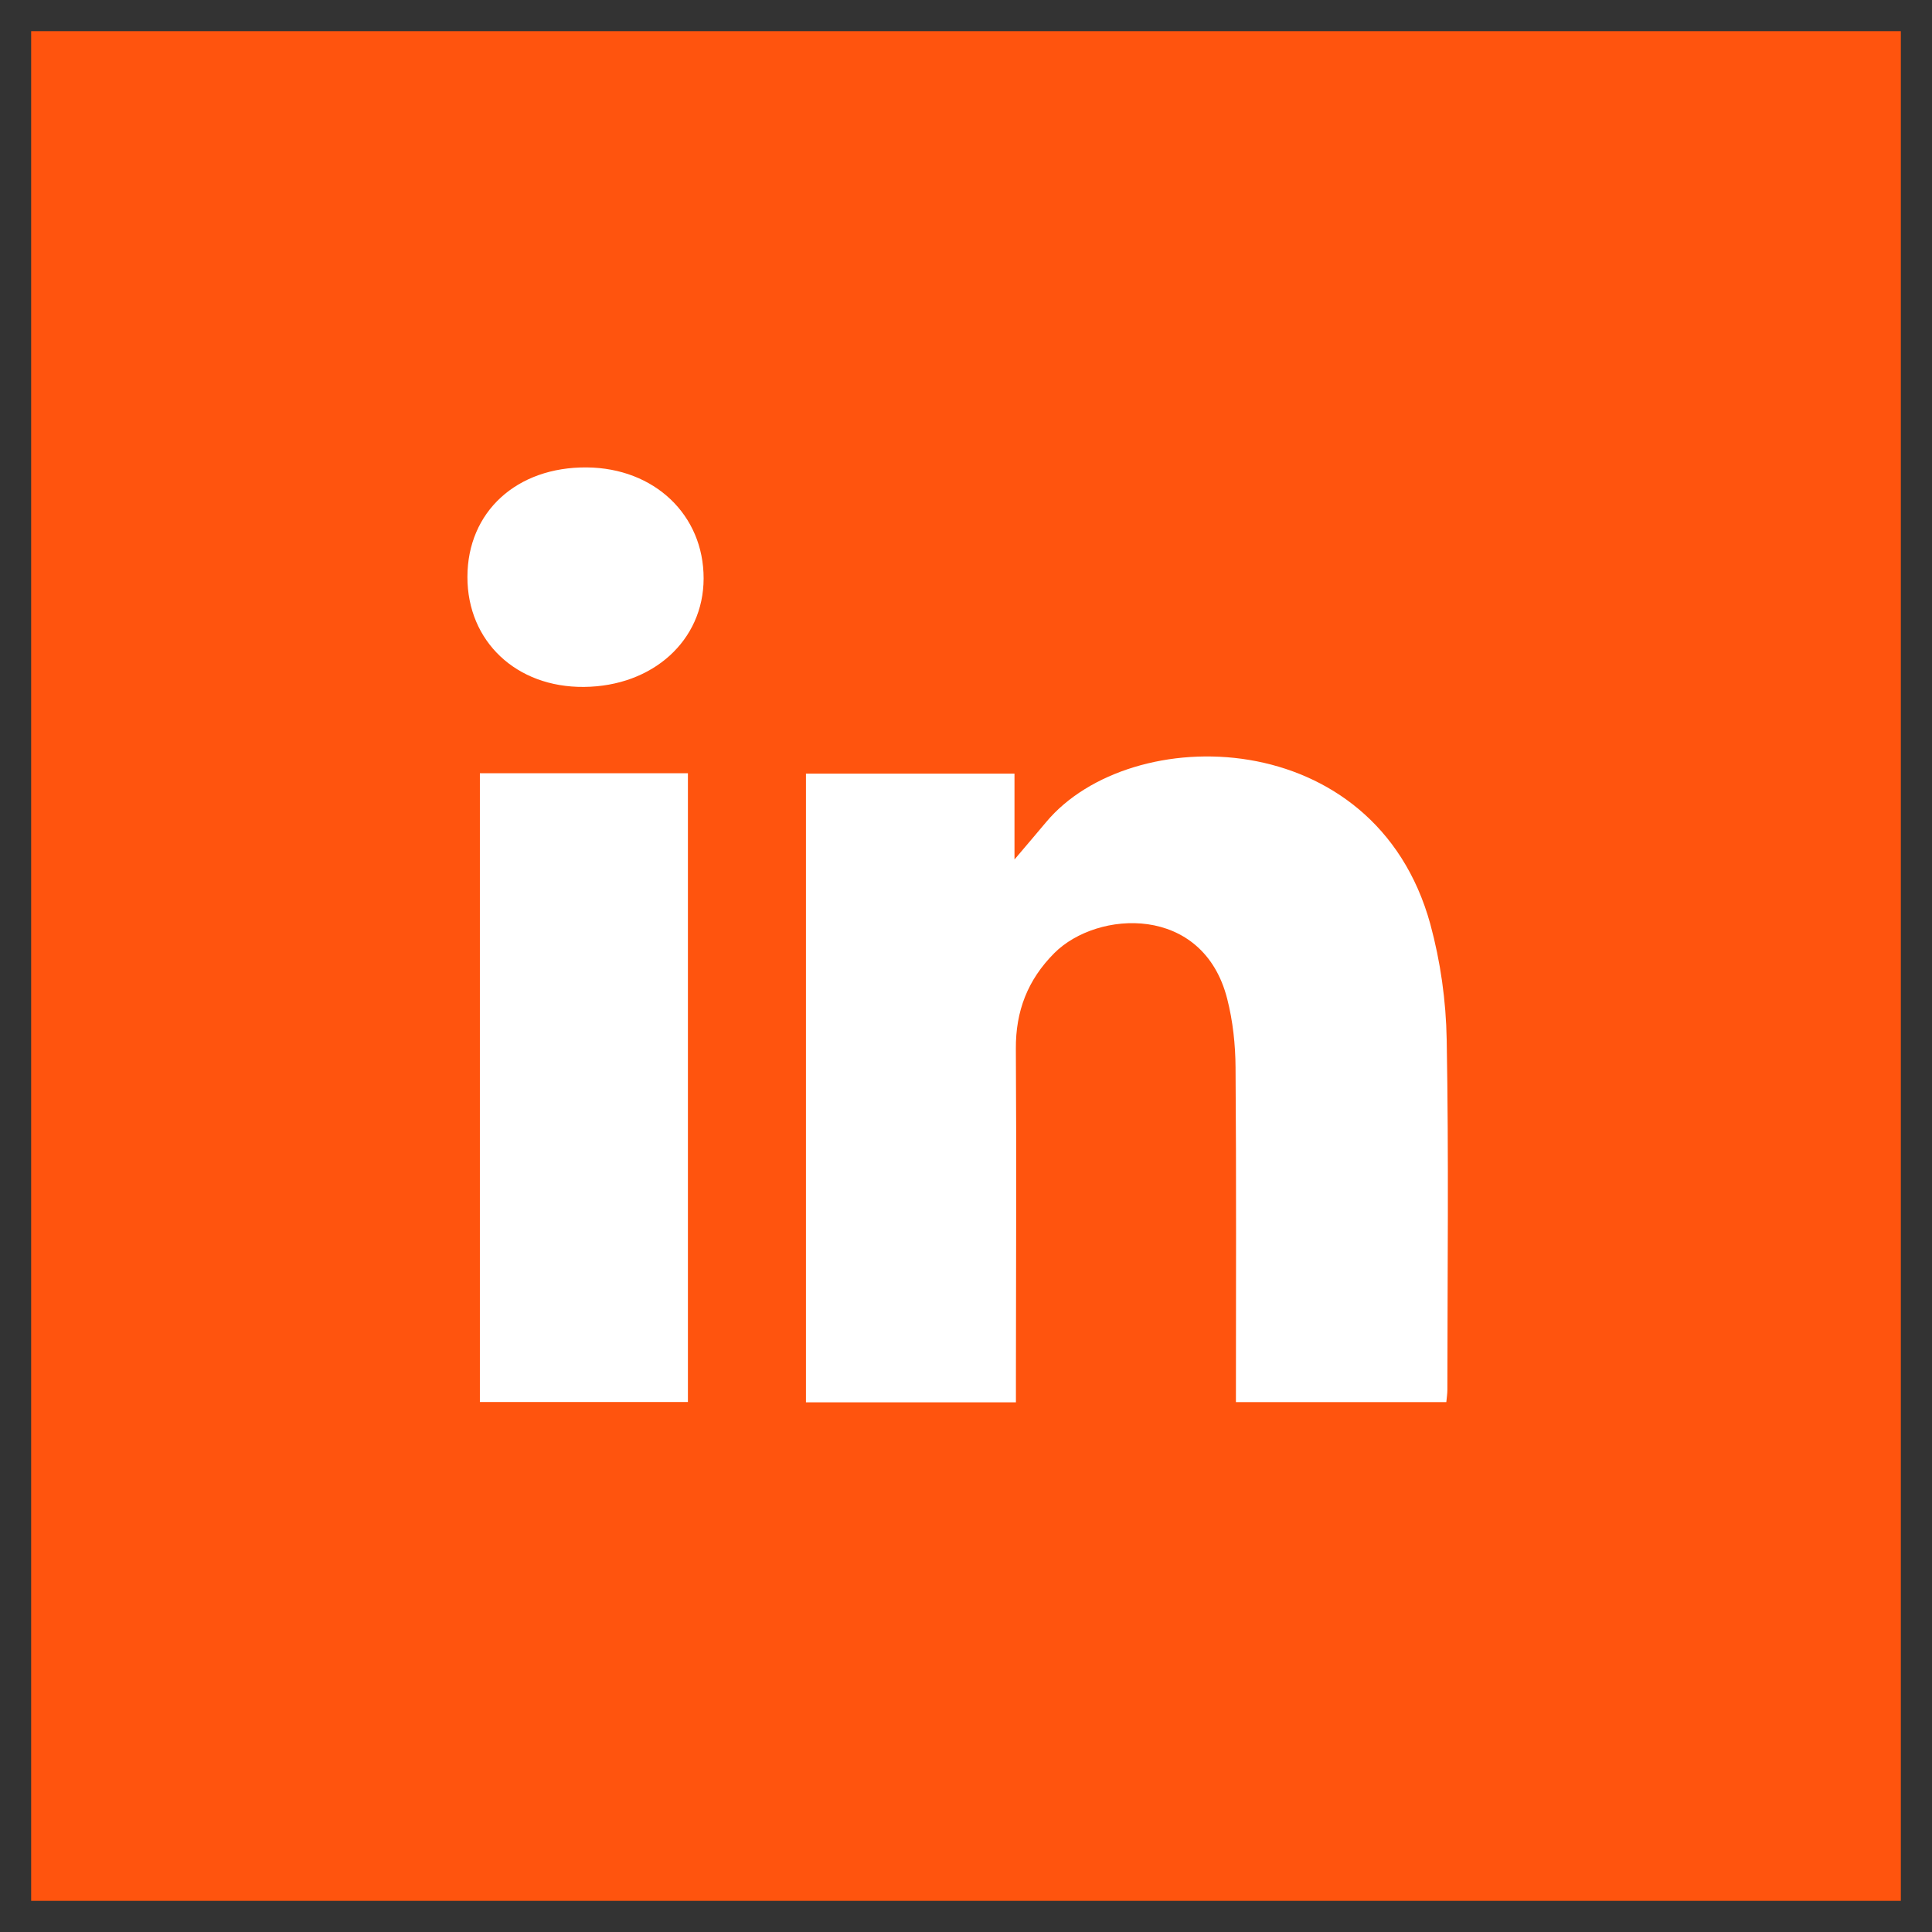 <svg width="31" height="31" viewBox="0 0 31 31" fill="none" xmlns="http://www.w3.org/2000/svg">
<rect x="0" y="0" width="31" height="31" fill="#333333" stroke="none"/>
<rect x="1" y="1" width="29" height="29" fill="#FF540E" stroke="#FF540E"/>
<path d="M19.831 22.498C19.831 20.687 19.839 18.907 19.825 17.128C19.823 16.759 19.782 16.382 19.691 16.026C19.303 14.505 17.607 14.602 16.917 15.293C16.49 15.722 16.296 16.222 16.3 16.829C16.311 18.585 16.302 20.342 16.301 22.099C16.301 22.225 16.301 22.35 16.301 22.501H12.932V12.413H16.278V13.791C16.481 13.551 16.634 13.373 16.785 13.192C18.143 11.566 22.064 11.61 22.95 14.827C23.114 15.432 23.202 16.055 23.213 16.683C23.247 18.555 23.225 20.429 23.224 22.303C23.224 22.359 23.215 22.416 23.207 22.498L19.831 22.498Z" fill="white"/>
<path d="M7.7 22.496V12.407H11.038V22.496H7.7Z" fill="white"/>
<path d="M7.5 9.257C7.501 8.213 8.289 7.49 9.416 7.5C10.501 7.51 11.292 8.263 11.29 9.283C11.288 10.277 10.476 11.012 9.37 11.022C8.284 11.032 7.499 10.291 7.5 9.257Z" fill="white"/>
</svg>
